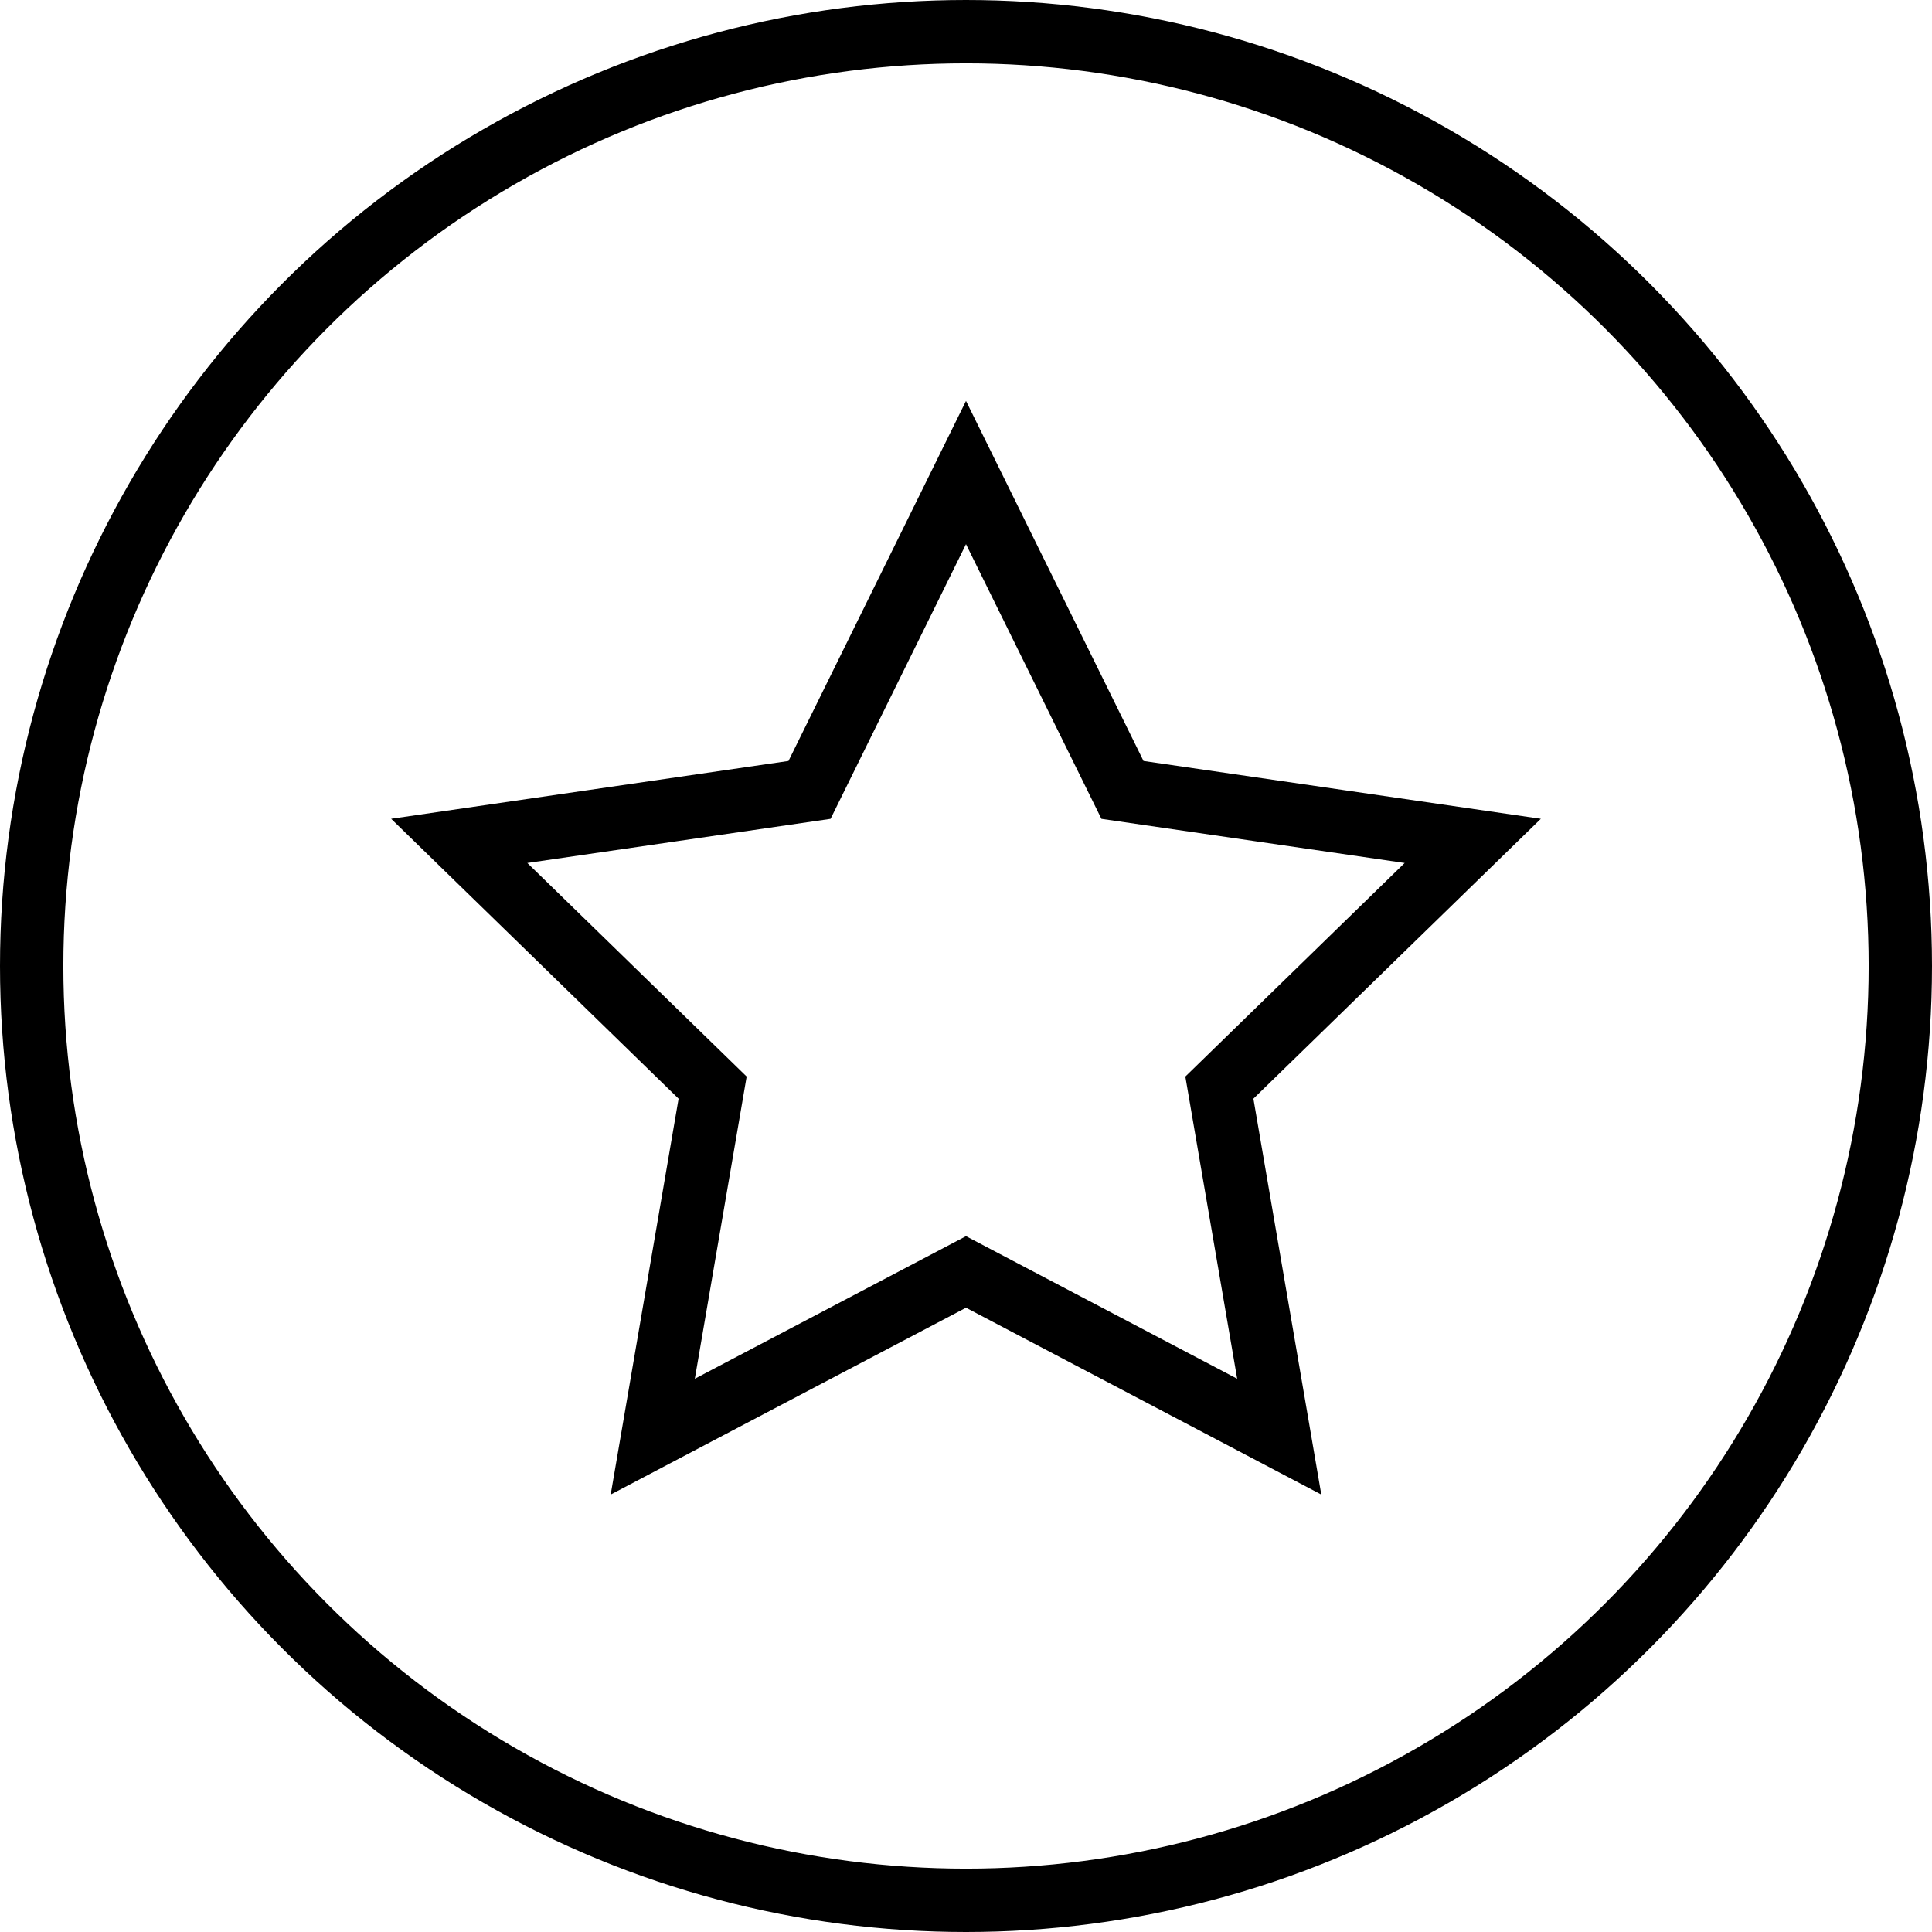 <svg id="Ebene_1" data-name="Ebene 1" xmlns="http://www.w3.org/2000/svg" viewBox="0 0 61 61"><defs><style>.cls-1{fill:none;stroke:#000;stroke-width:2px;}</style></defs><title>Errungenschaften</title><circle class="cls-1" cx="30.5" cy="30.5" r="29.5"/><polygon class="cls-1" points="30.5 14.92 35.44 24.94 46.5 26.55 38.5 34.34 40.39 45.36 30.5 40.16 20.61 45.36 22.5 34.34 14.5 26.55 25.56 24.94 30.5 14.92"/></svg>